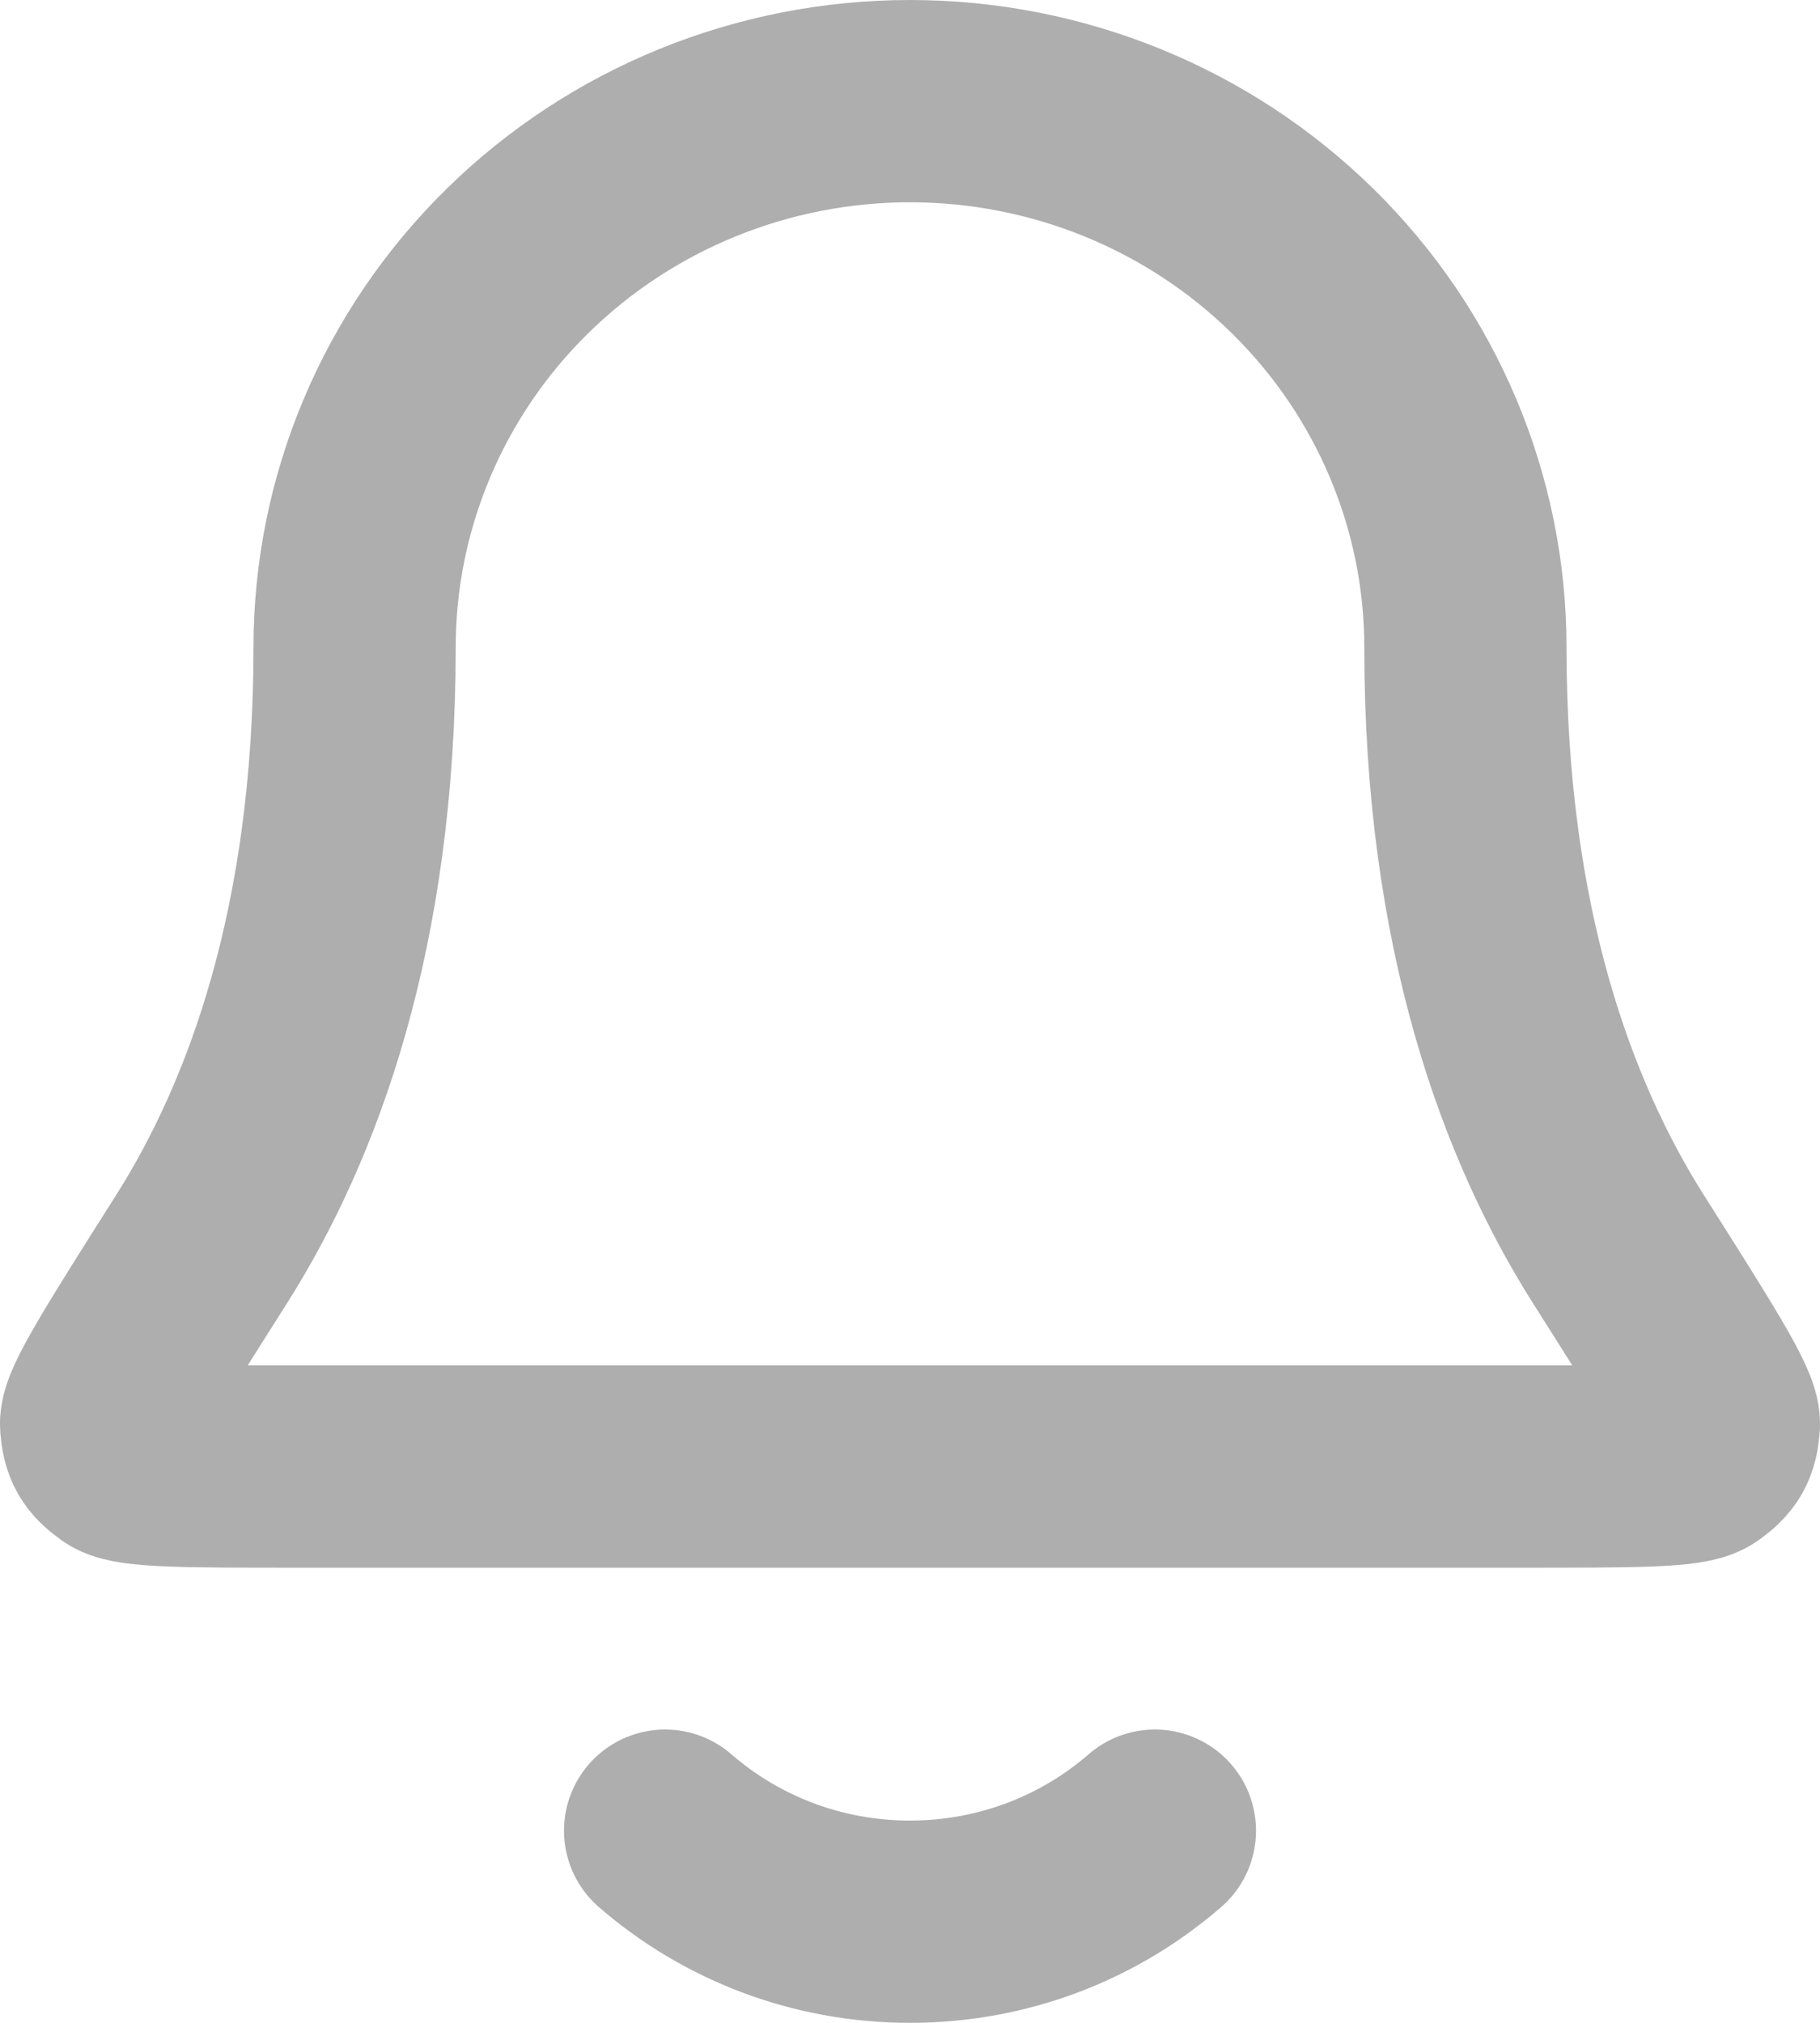 <svg width="18" height="20" viewBox="0 0 18 20" fill="none" xmlns="http://www.w3.org/2000/svg">
<path d="M6.578 18.1C7.223 18.66 8.071 19 9 19C9.929 19 10.777 18.66 11.422 18.1M14.493 6.4C14.493 4.968 13.914 3.594 12.884 2.582C11.854 1.569 10.457 1 9 1C7.543 1 6.146 1.569 5.116 2.582C4.086 3.594 3.507 4.968 3.507 6.4C3.507 9.181 2.794 11.085 1.997 12.345C1.324 13.407 0.988 13.938 1 14.087C1.014 14.251 1.049 14.313 1.184 14.411C1.305 14.5 1.853 14.5 2.948 14.5H15.052C16.147 14.5 16.695 14.5 16.816 14.411C16.951 14.313 16.986 14.251 17 14.087C17.012 13.938 16.676 13.407 16.003 12.345C15.206 11.085 14.493 9.181 14.493 6.4Z" stroke="#AEAEAE" stroke-width="2" stroke-linecap="round" stroke-linejoin="round"/>
</svg>
